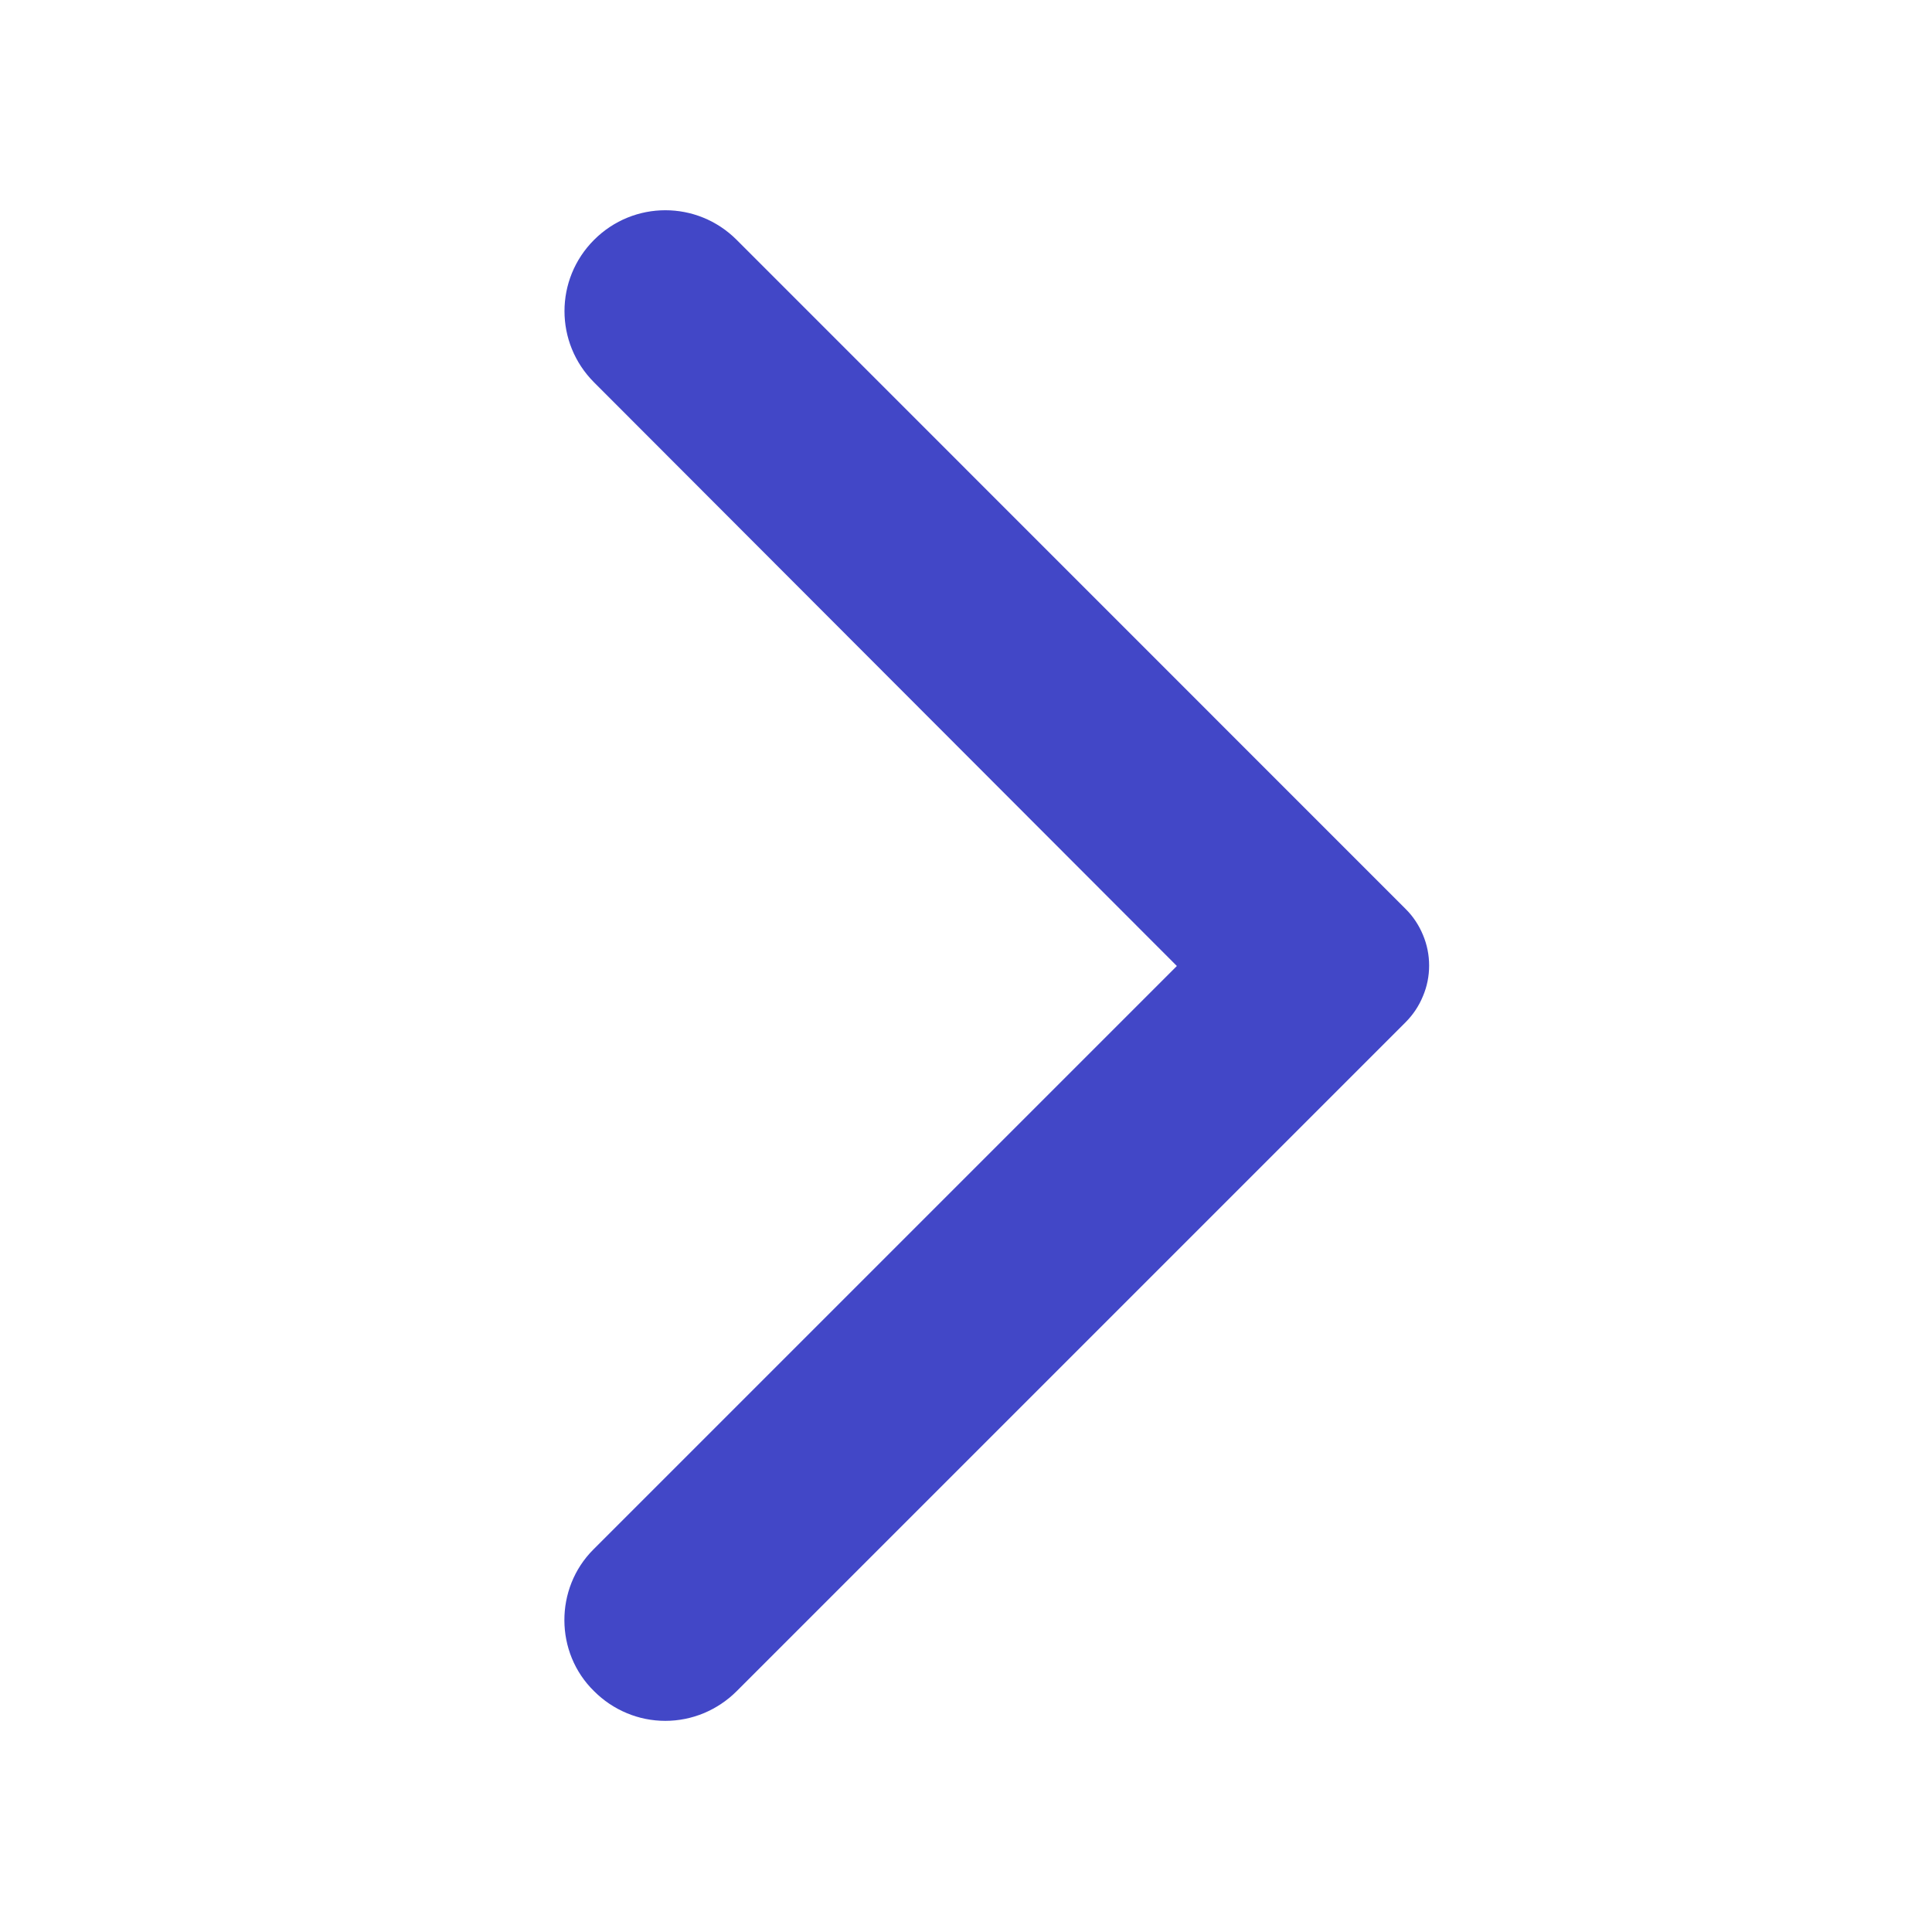 <svg width="14" height="14" viewBox="0 0 14 14" fill="none" xmlns="http://www.w3.org/2000/svg">
<path d="M4.305 12.255C4.373 12.323 4.453 12.377 4.542 12.414C4.63 12.451 4.725 12.47 4.821 12.47C4.917 12.47 5.012 12.451 5.101 12.414C5.189 12.377 5.27 12.323 5.338 12.255L10.185 7.408C10.239 7.354 10.282 7.29 10.311 7.219C10.341 7.149 10.356 7.073 10.356 6.997C10.356 6.92 10.341 6.845 10.311 6.774C10.282 6.704 10.239 6.639 10.185 6.586L5.338 1.738C5.052 1.452 4.591 1.452 4.305 1.738C4.019 2.024 4.019 2.485 4.305 2.771L8.528 7L4.299 11.229C4.019 11.509 4.019 11.976 4.305 12.255Z" fill="#4247C7"/>
</svg>
